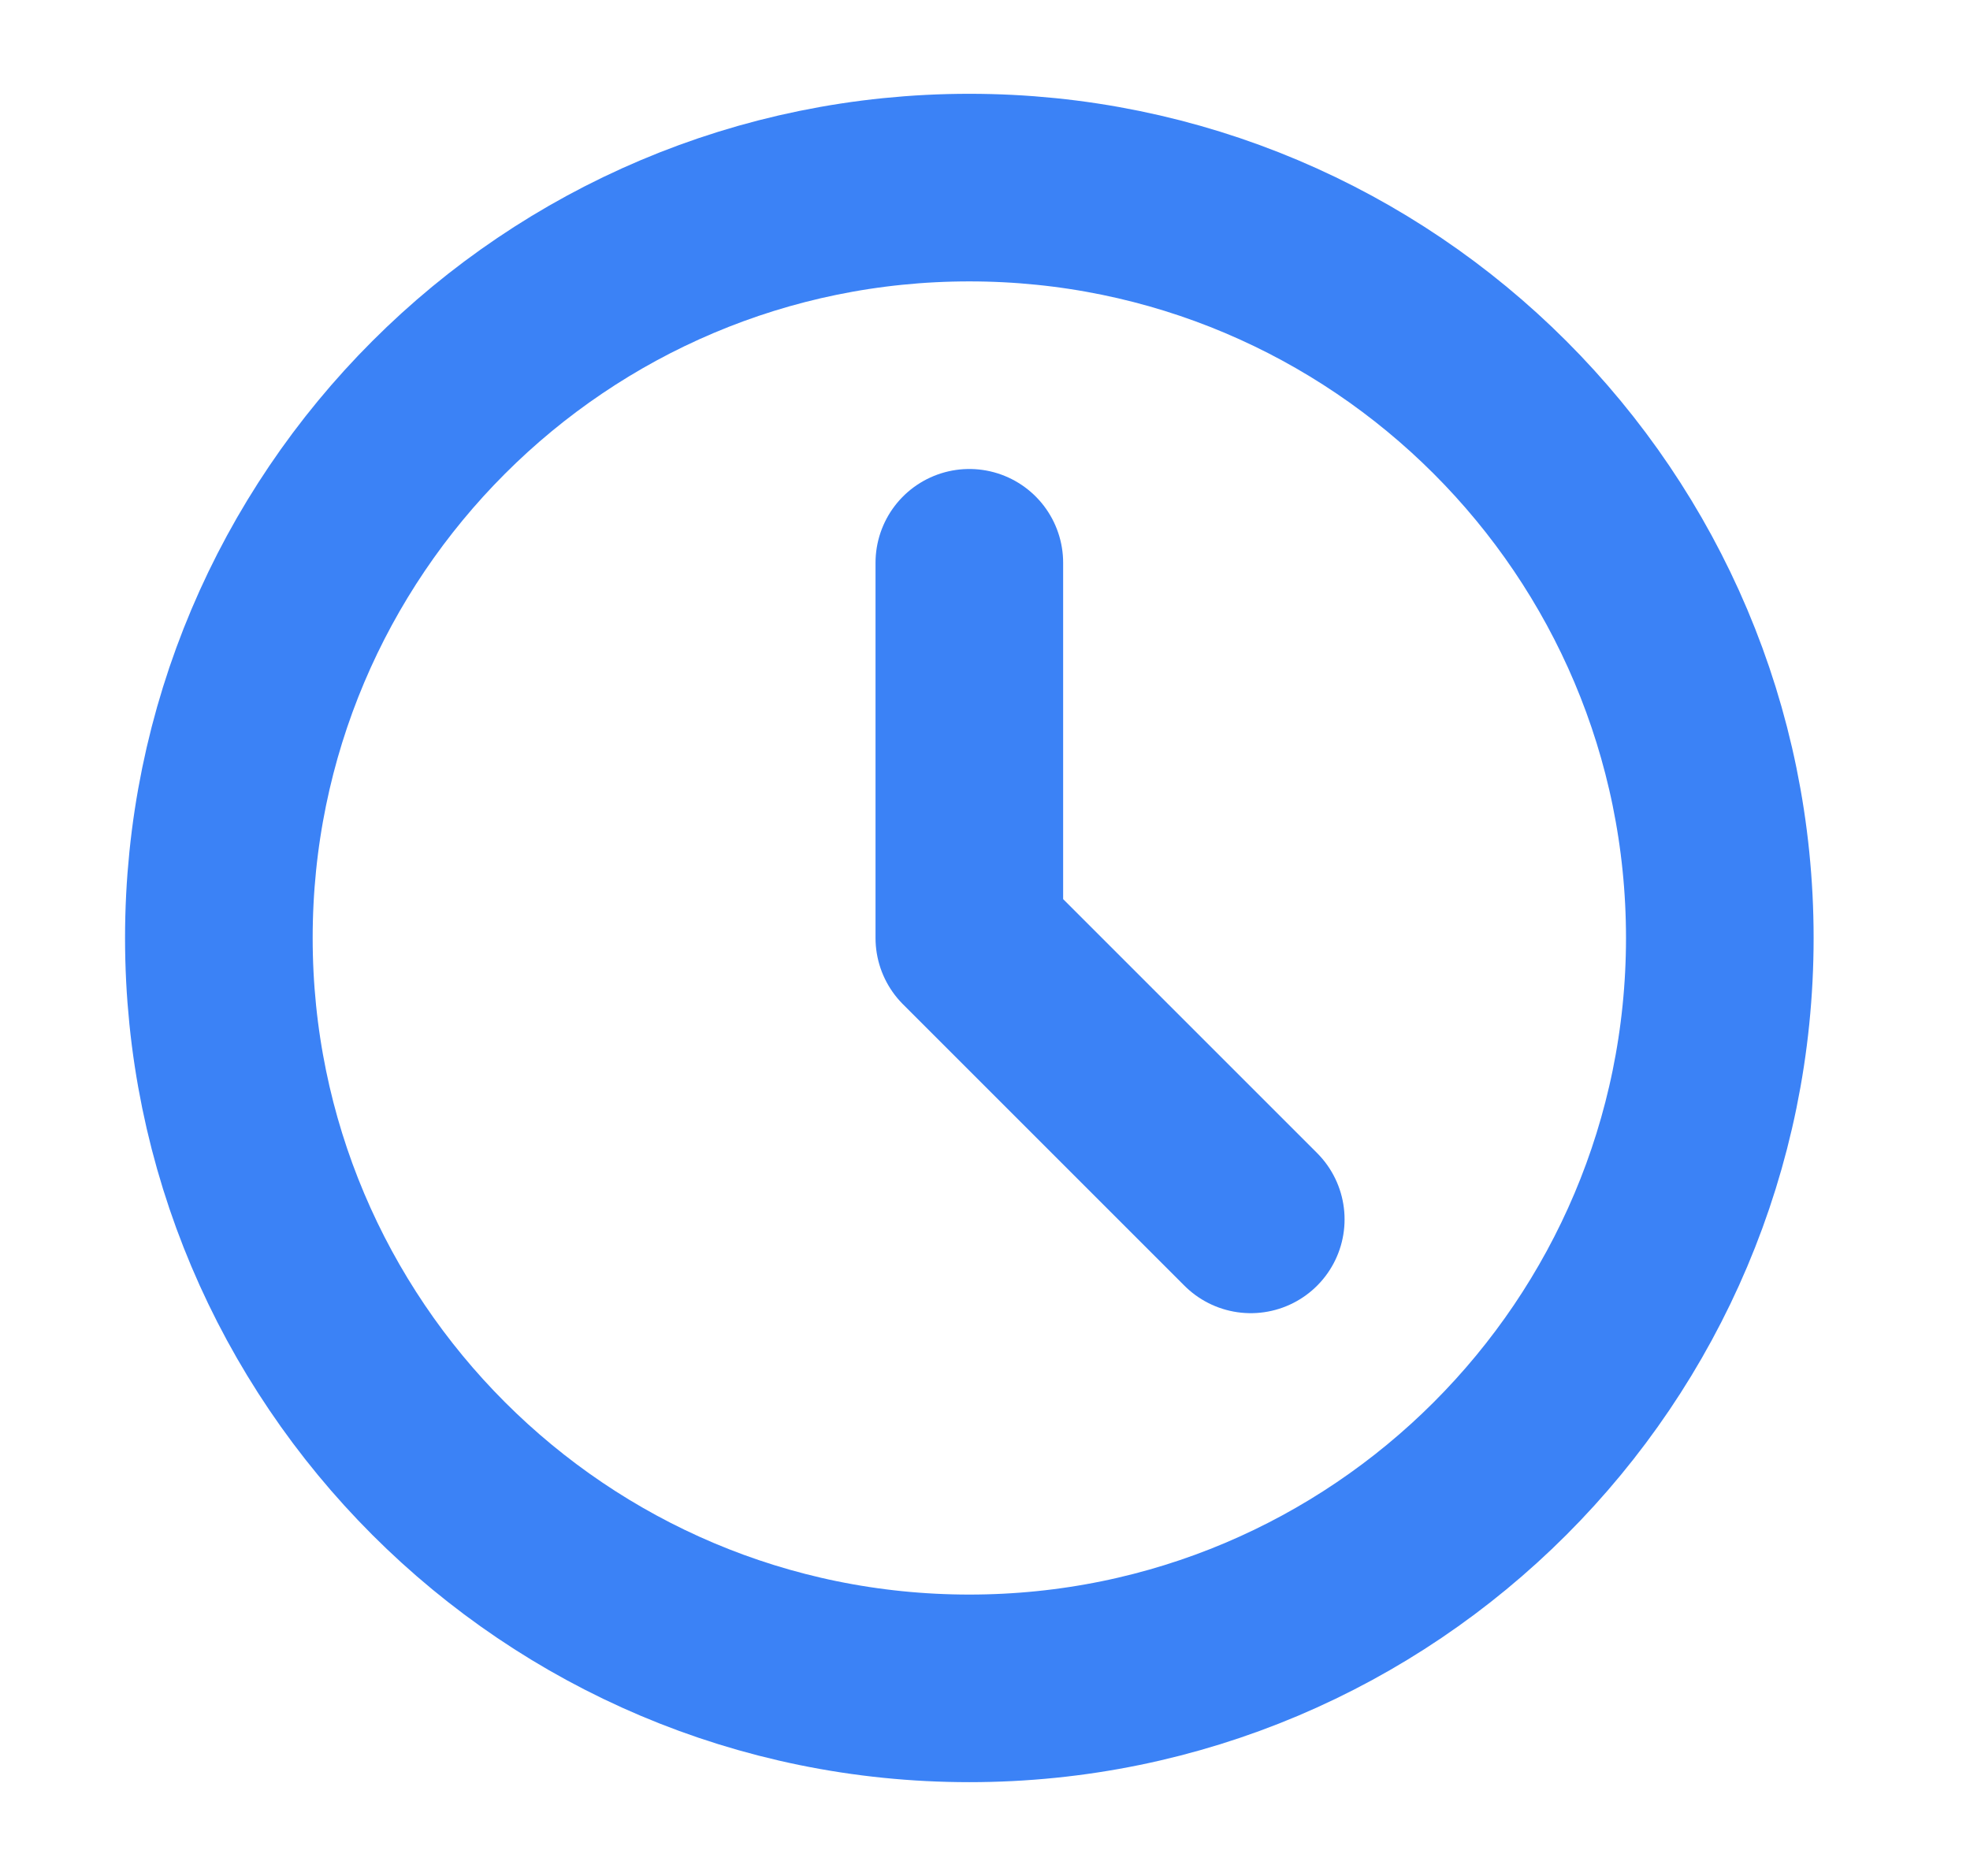 <svg width="21" height="20" viewBox="0 0 21 20" fill="none" xmlns="http://www.w3.org/2000/svg">
<path d="M10.333 18C14.752 18 18.333 14.418 18.333 10C18.333 5.582 14.752 2 10.333 2C5.915 2 2.333 5.582 2.333 10C2.333 14.418 5.915 18 10.333 18Z" stroke="#3B82F6" stroke-width="2"/>
<path d="M10.333 6V10L13.333 13" stroke="#3B82F6" stroke-width="2" stroke-linecap="round" stroke-linejoin="round"/>
</svg>
